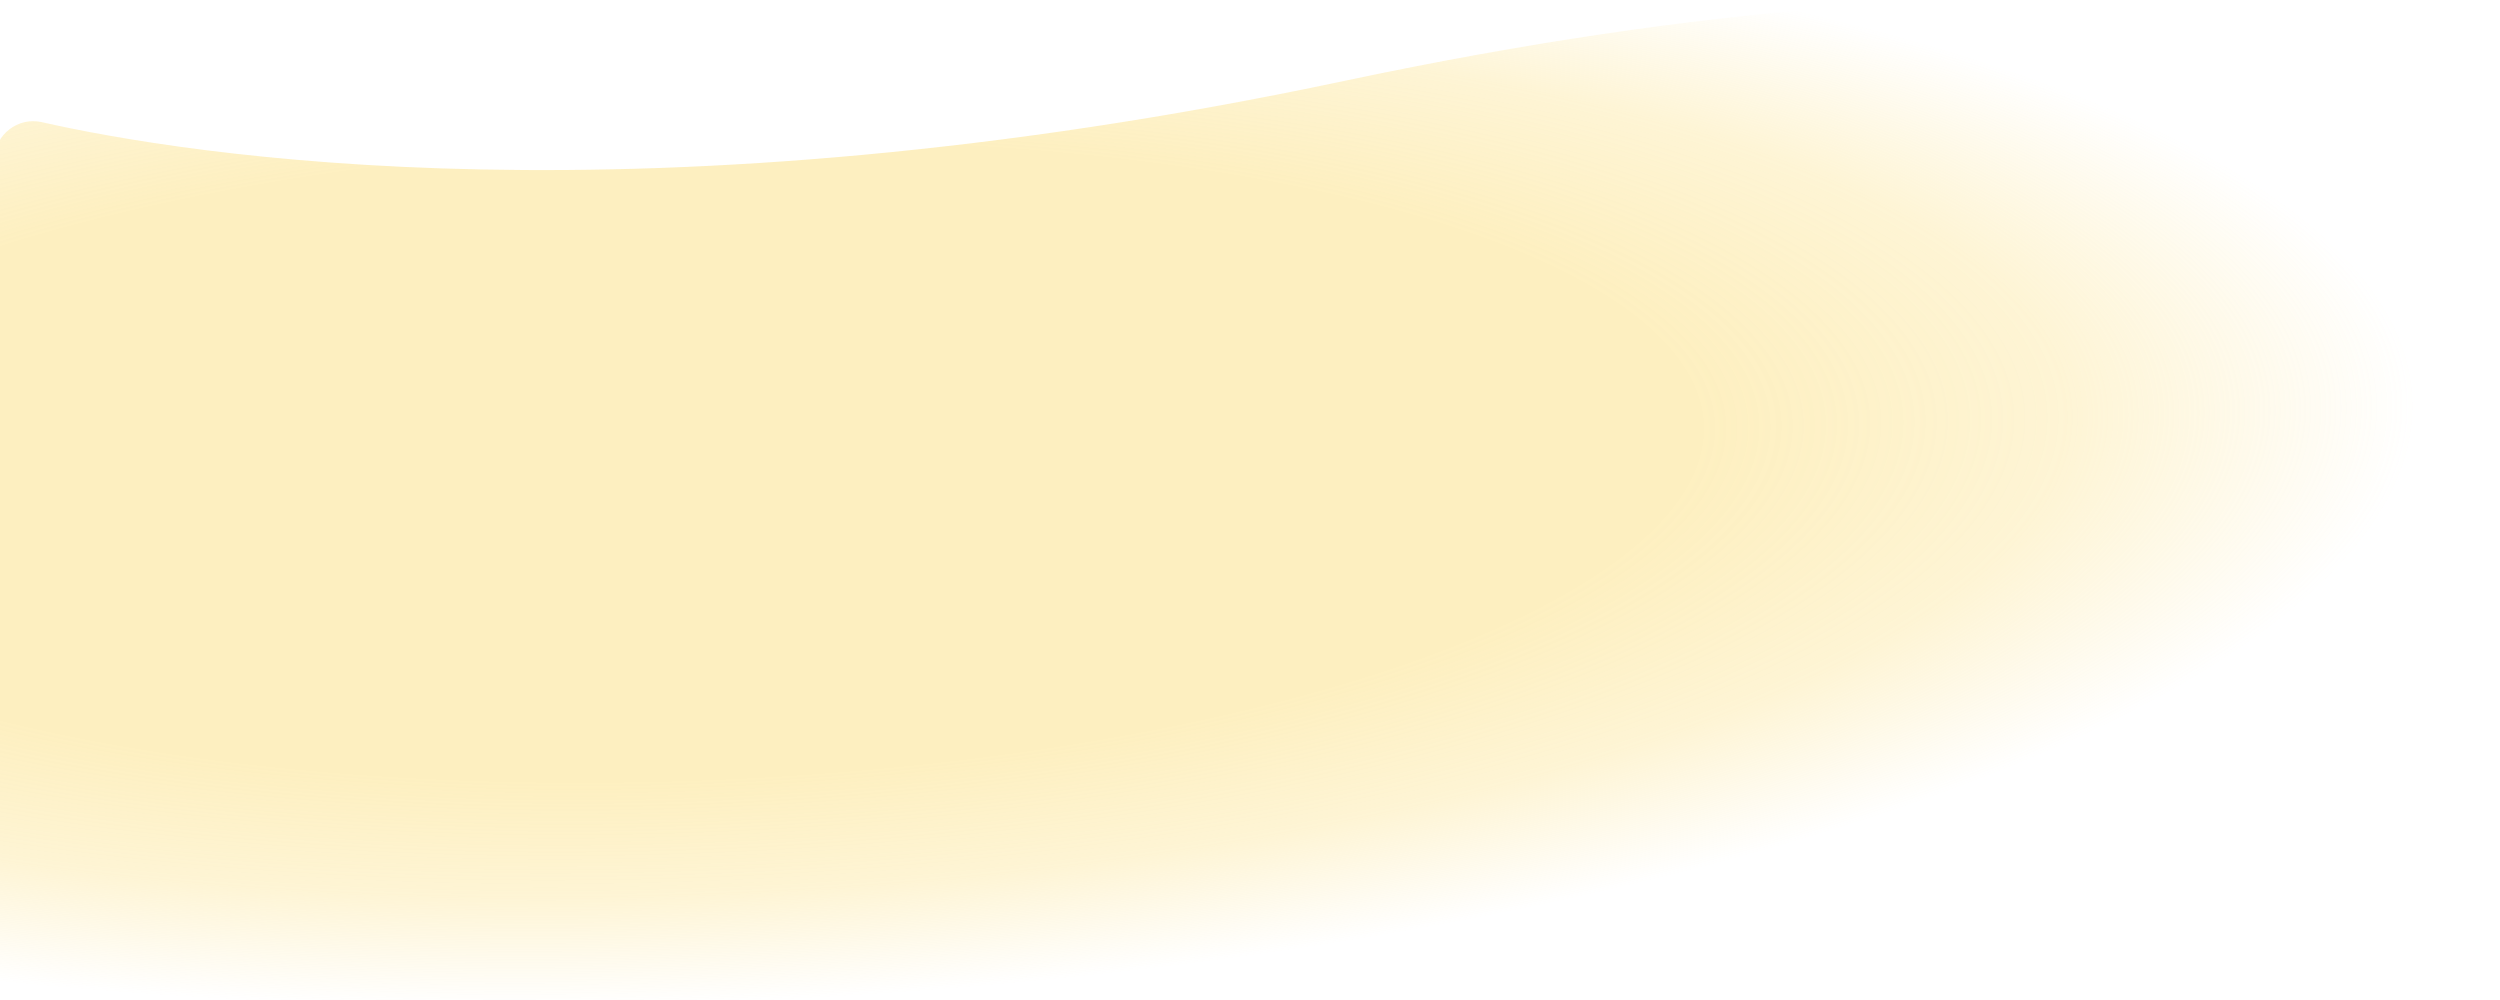 <svg preserveAspectRatio="none" width="1390" height="556" viewBox="0 0 1390 556" fill="none" xmlns="http://www.w3.org/2000/svg">
  <path d="M17 556C5.954 556 -3 547.046 -3 536L-3 88.382C-3 74.901 10.034 64.92 23.182 67.901C102.013 85.773 356.076 127.91 747.545 44.964C1158.99 -42.214 1338.39 20.851 1380.14 39.962C1386.47 42.857 1390 49.204 1390 56.161L1390 536C1390 547.046 1381.05 556 1370 556L17 556Z" fill="url(#paint0_radial_530_1668)" fill-opacity="0.4"/>
  <defs>
    <radialGradient id="paint0_radial_530_1668" cx="0" cy="0" r="1" gradientUnits="userSpaceOnUse" gradientTransform="translate(380.5 255.5) rotate(-1.816) scale(1010.01 317.365)">
      <stop stop-color="#FBD862"/>
      <stop offset="0.558" stop-color="#FBD862"/>
      <stop offset="0.76" stop-color="#FBD862" stop-opacity="0.675"/>
      <stop offset="0.952" stop-color="#FBD862" stop-opacity="0"/>
    </radialGradient>
  </defs>
</svg>
